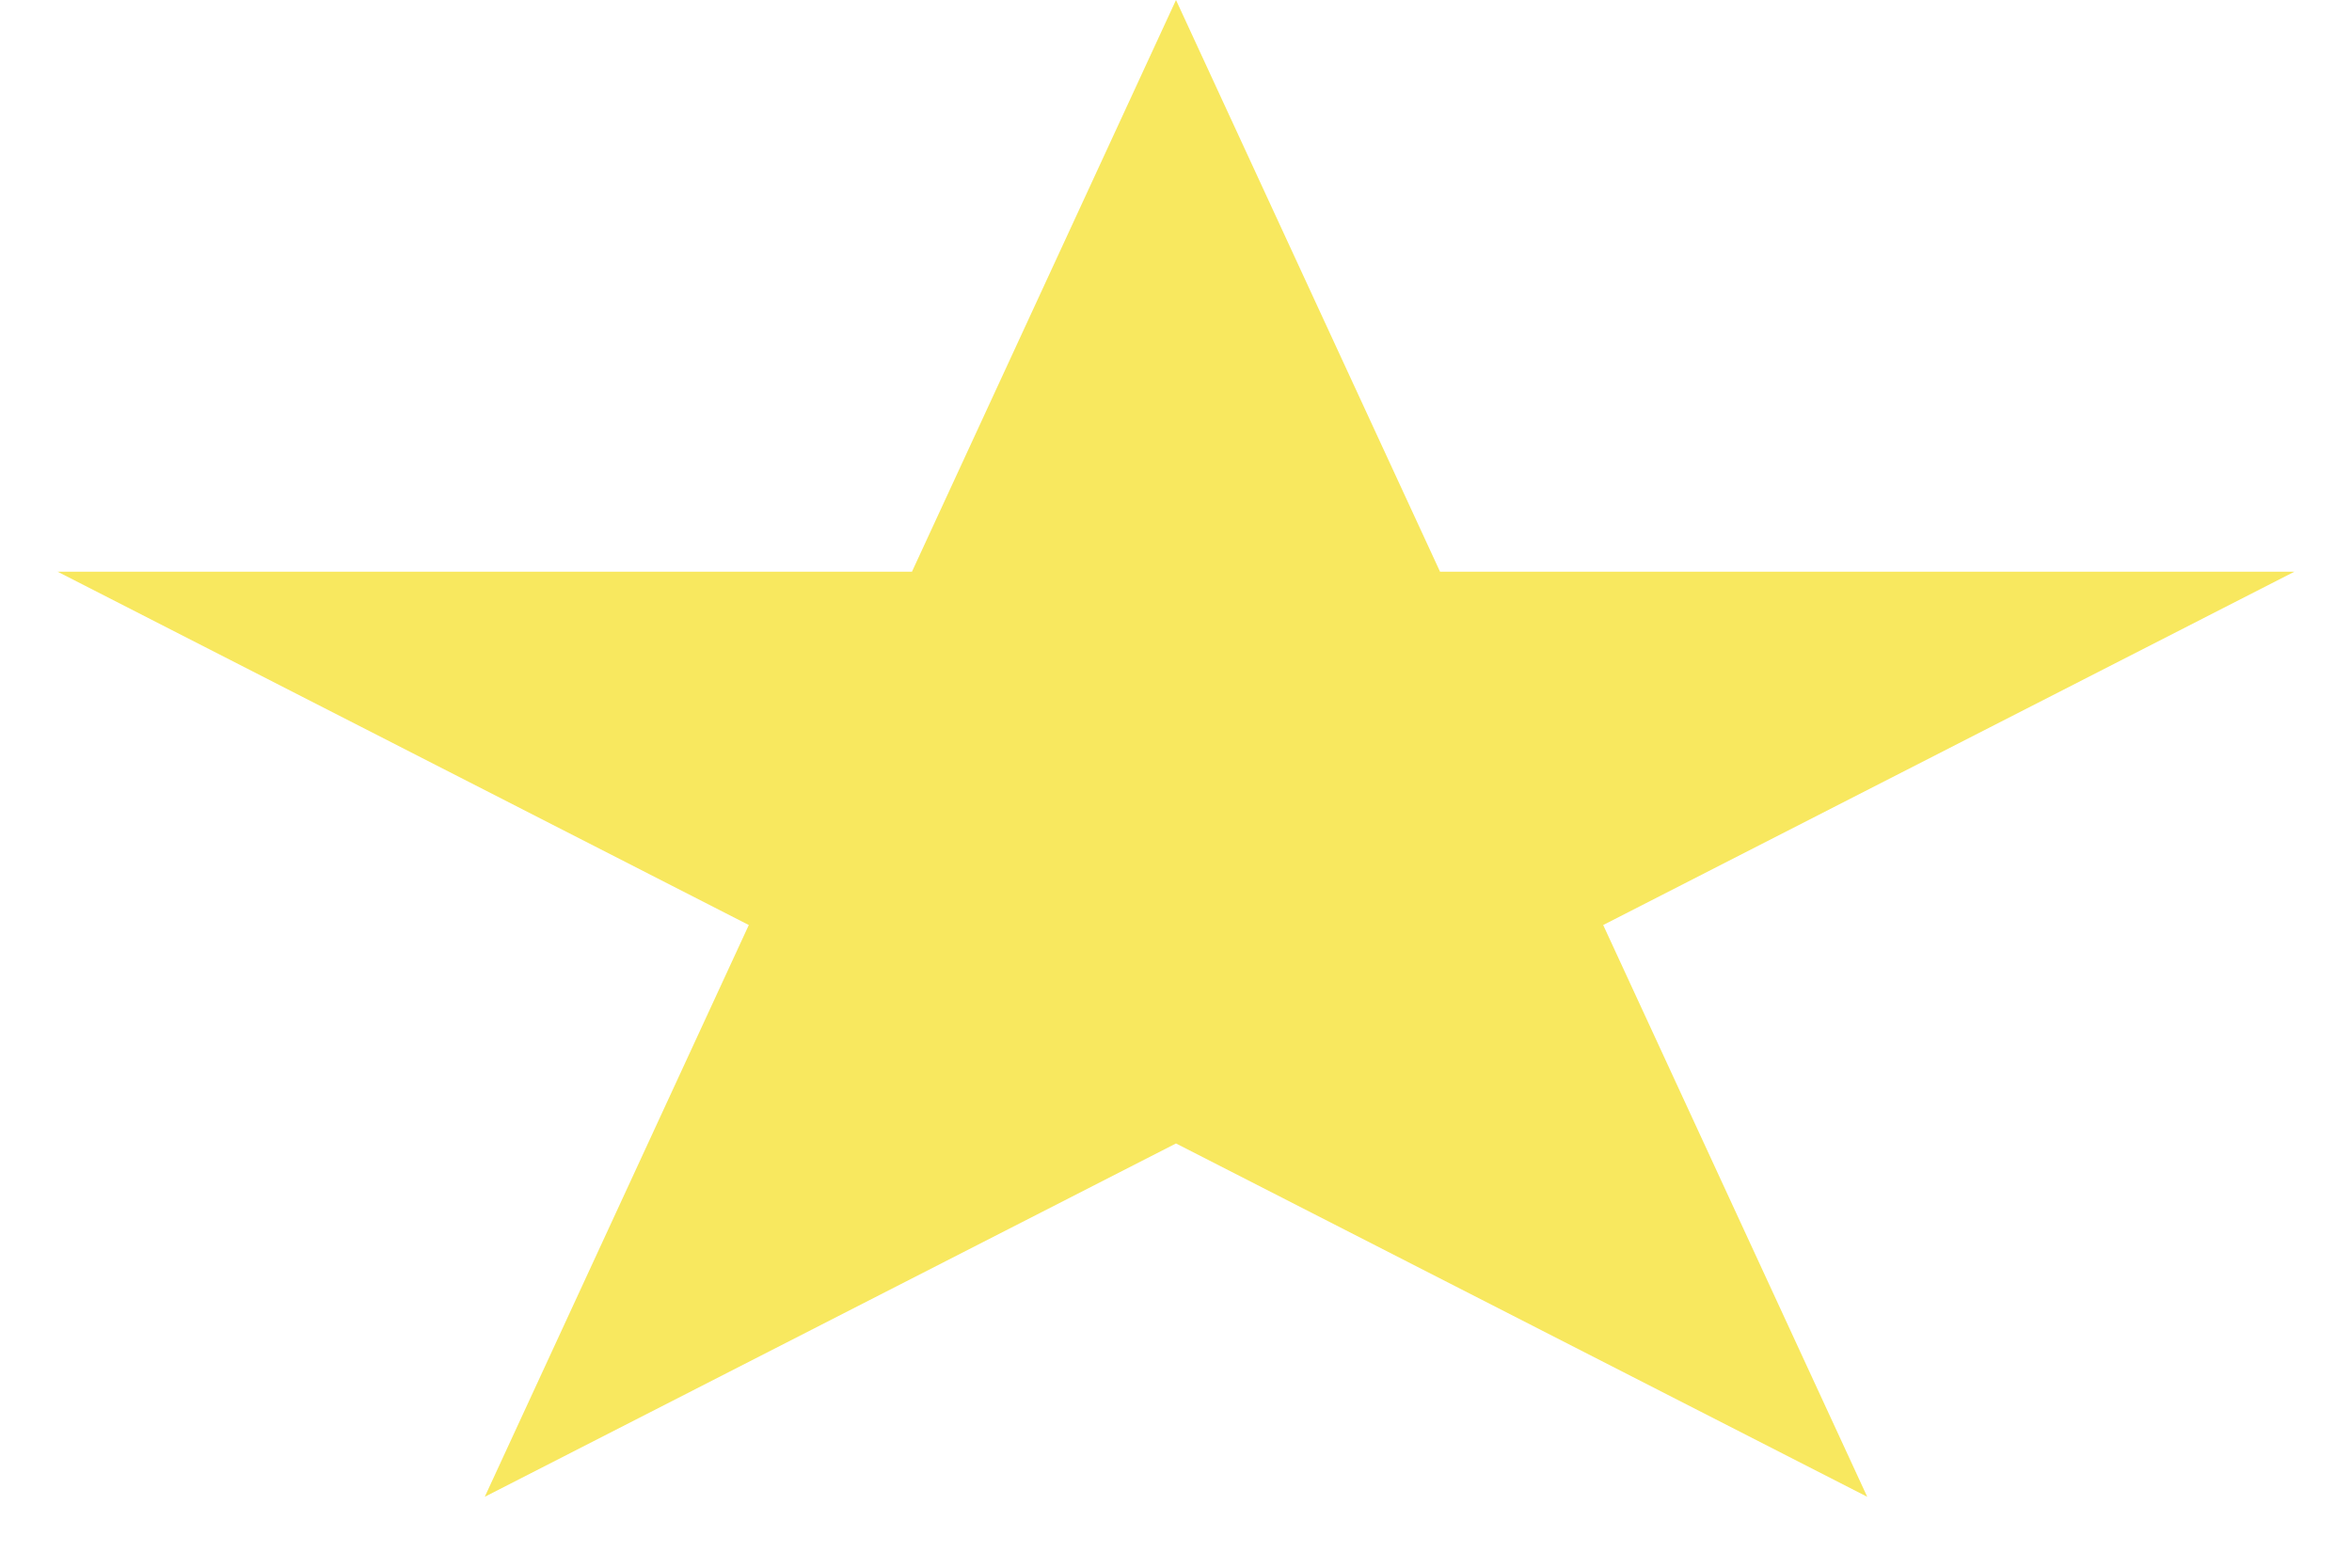 <svg width="27" height="18" viewBox="0 0 27 18" fill="none" xmlns="http://www.w3.org/2000/svg">
<path d="M13.5 0L16.531 6.564H26.339L18.404 10.621L21.435 17.186L13.5 13.129L5.565 17.186L8.596 10.621L0.661 6.564H10.469L13.5 0Z" fill="#F8E85F"/>
</svg>
